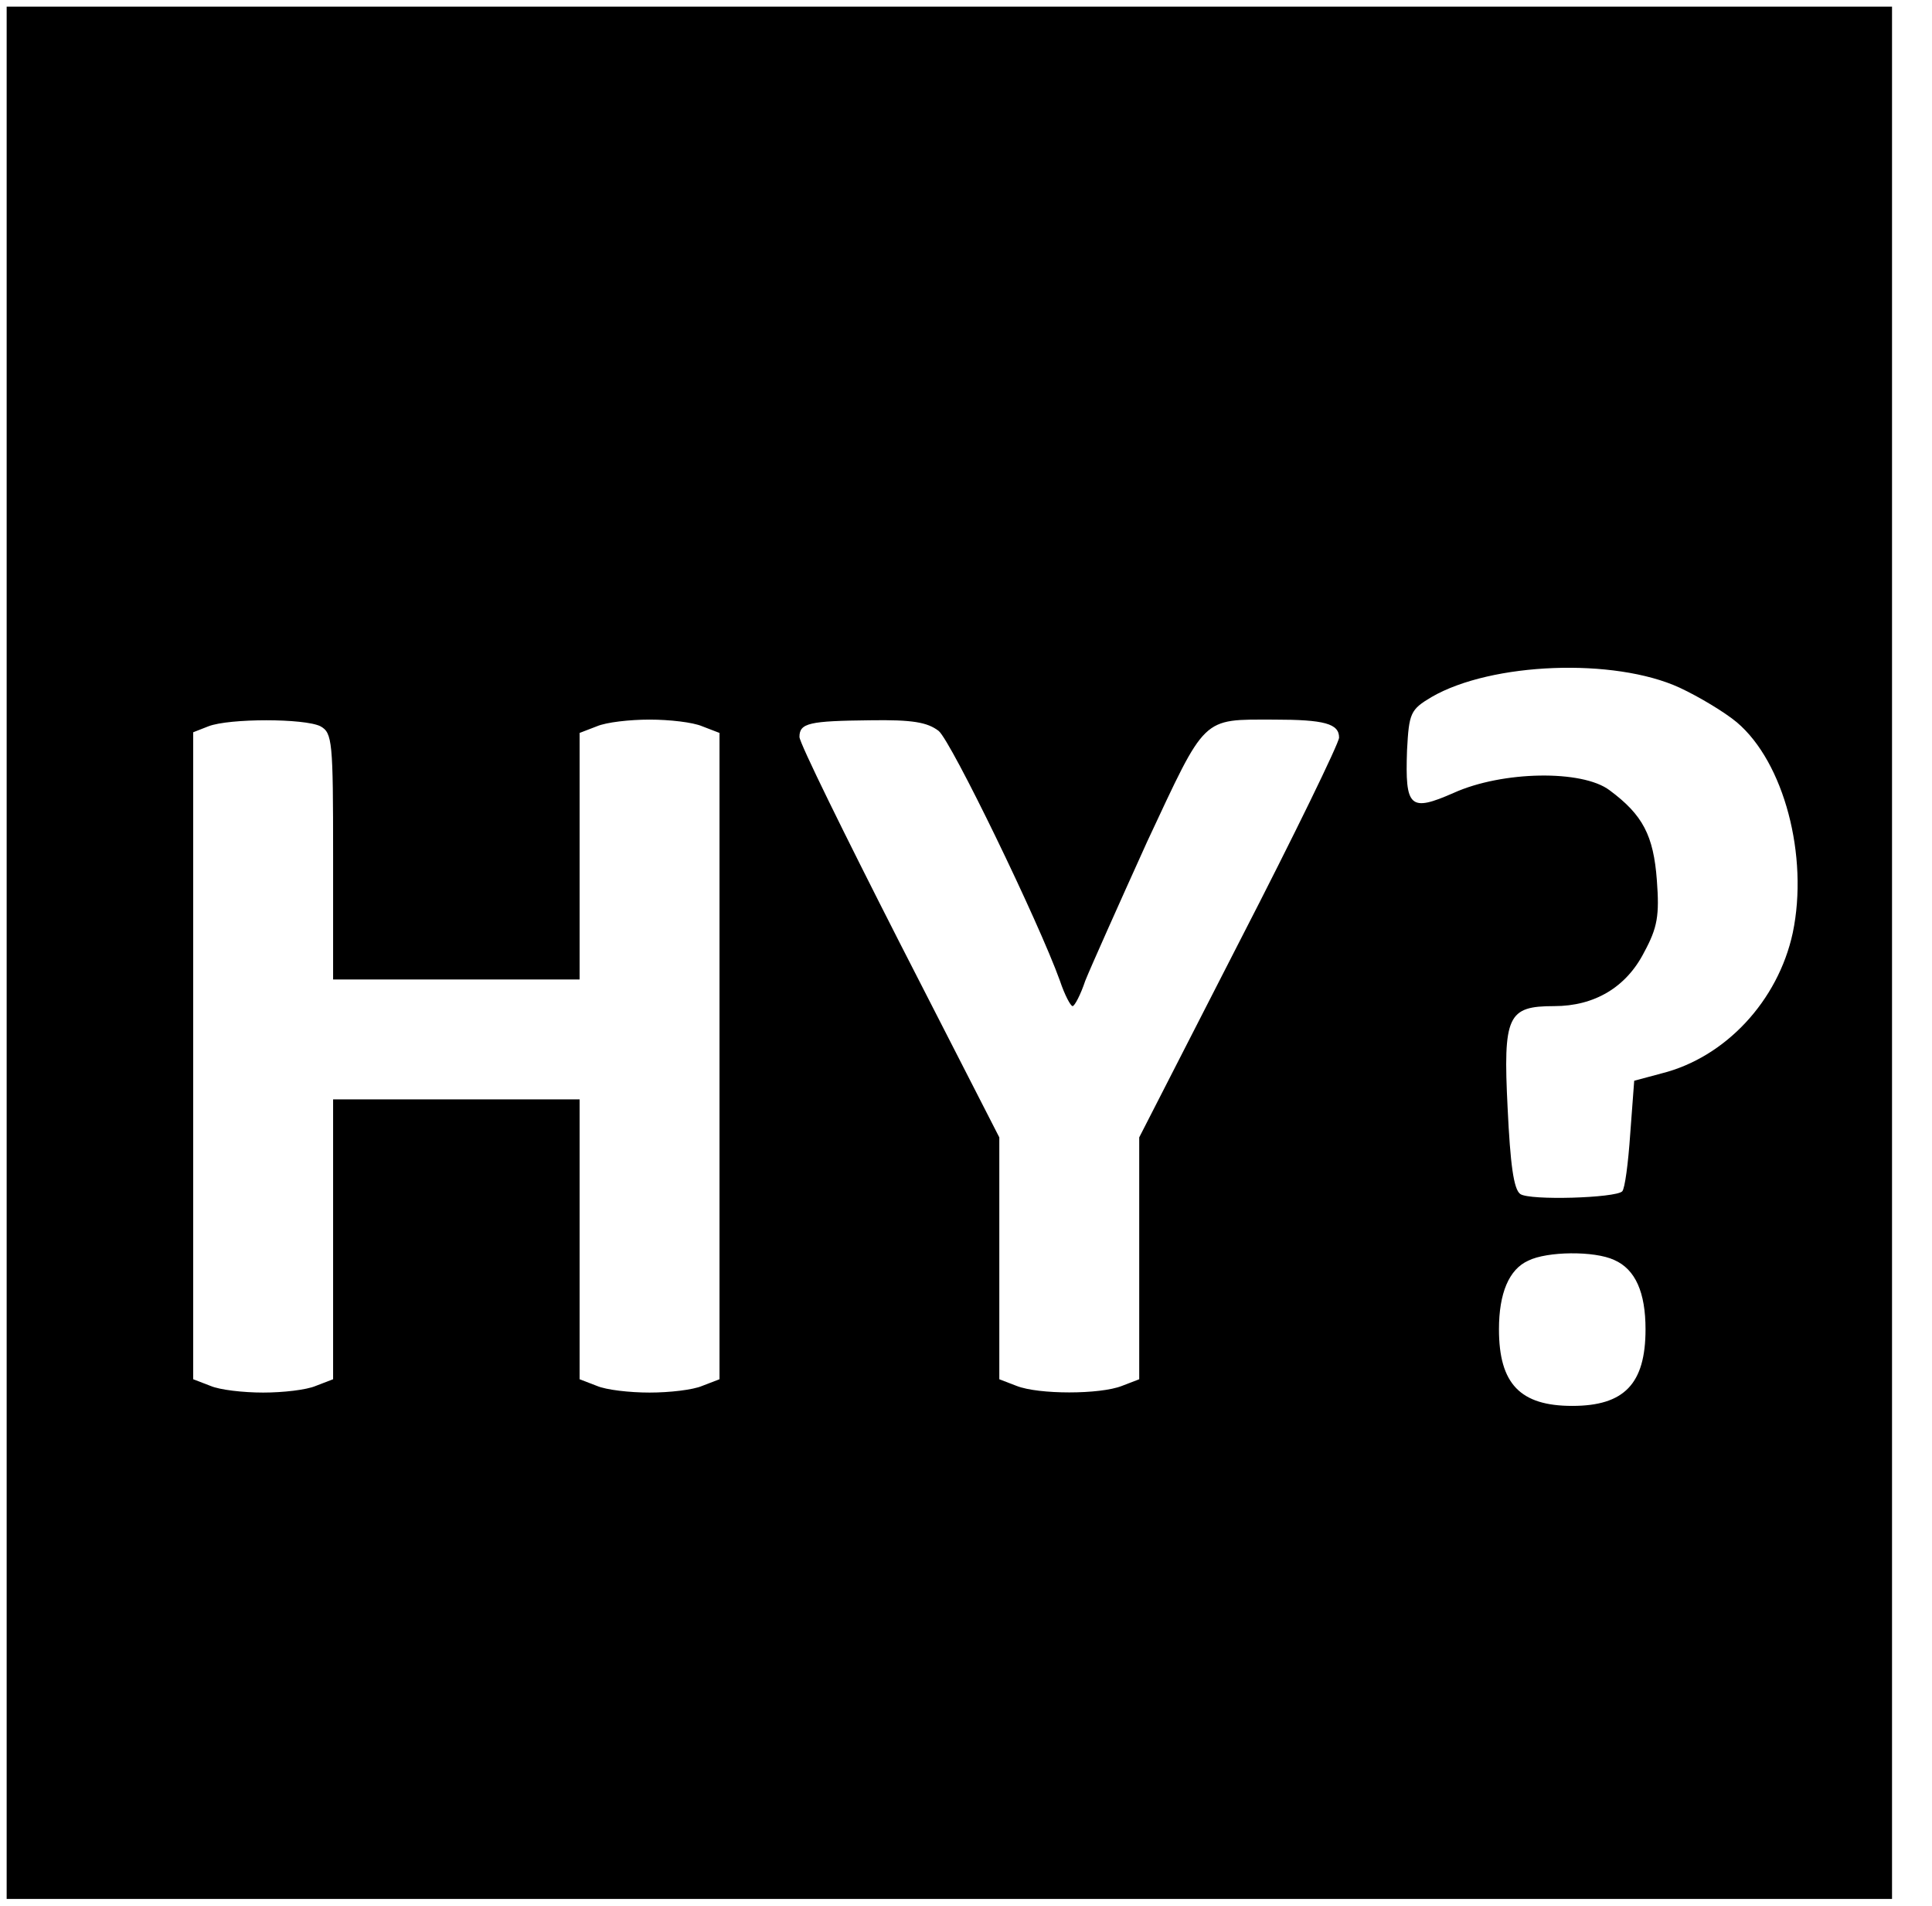 <?xml version="1.0" standalone="no"?>
<!DOCTYPE svg PUBLIC "-//W3C//DTD SVG 20010904//EN"
 "http://www.w3.org/TR/2001/REC-SVG-20010904/DTD/svg10.dtd">
<svg version="1.0" xmlns="http://www.w3.org/2000/svg"
 width="290pt" height="286pt" viewBox="0 0 290 286"
 preserveAspectRatio="xMidYMid meet">
<g transform="translate(0,286) scale(0.1,-0.1)"
fill="#000000" stroke="none">
<path d="M10 1430 l0 -1420 1415 0 1415 0 0 1420 0 1420 -1415 0 -1415 0 0
-1420z m2511 398 c30 -14 68 -37 86 -52 71 -60 108 -201 84 -316 -22 -102
-101 -187 -197 -211 l-41 -11 -6 -80 c-3 -44 -8 -82 -12 -86 -10 -10 -139 -14
-153 -4 -10 7 -15 45 -19 129 -7 139 0 153 70 153 60 0 108 28 135 81 20 37
23 55 19 108 -5 67 -21 98 -71 135 -41 31 -161 29 -234 -4 -66 -29 -73 -22
-70 64 3 56 5 61 37 80 90 52 274 59 372 14z m-2040 -58 c18 -10 19 -23 19
-195 l0 -185 185 0 185 0 0 185 0 185 26 10 c14 6 49 10 79 10 30 0 65 -4 79
-10 l26 -10 0 -485 0 -485 -26 -10 c-14 -6 -49 -10 -79 -10 -30 0 -65 4 -79
10 l-26 10 0 210 0 210 -185 0 -185 0 0 -210 0 -210 -26 -10 c-14 -6 -49 -10
-79 -10 -30 0 -65 4 -79 10 l-26 10 0 485 0 486 23 9 c31 12 144 12 168 0z
m928 -7 c19 -16 150 -286 182 -375 7 -21 16 -38 19 -38 3 0 12 17 19 38 8 20
50 114 93 209 89 190 81 183 190 183 76 0 98 -6 98 -27 0 -8 -67 -146 -150
-307 l-150 -293 0 -182 0 -181 -26 -10 c-33 -13 -125 -13 -158 0 l-26 10 0
181 0 182 -150 293 c-82 161 -150 299 -150 308 0 21 15 24 106 25 64 1 86 -3
103 -16z m1014 -794 c32 -14 47 -49 47 -104 0 -82 -32 -115 -110 -115 -78 0
-110 33 -110 115 0 54 15 90 44 103 28 14 99 15 129 1z"/>
</g>
</svg>
